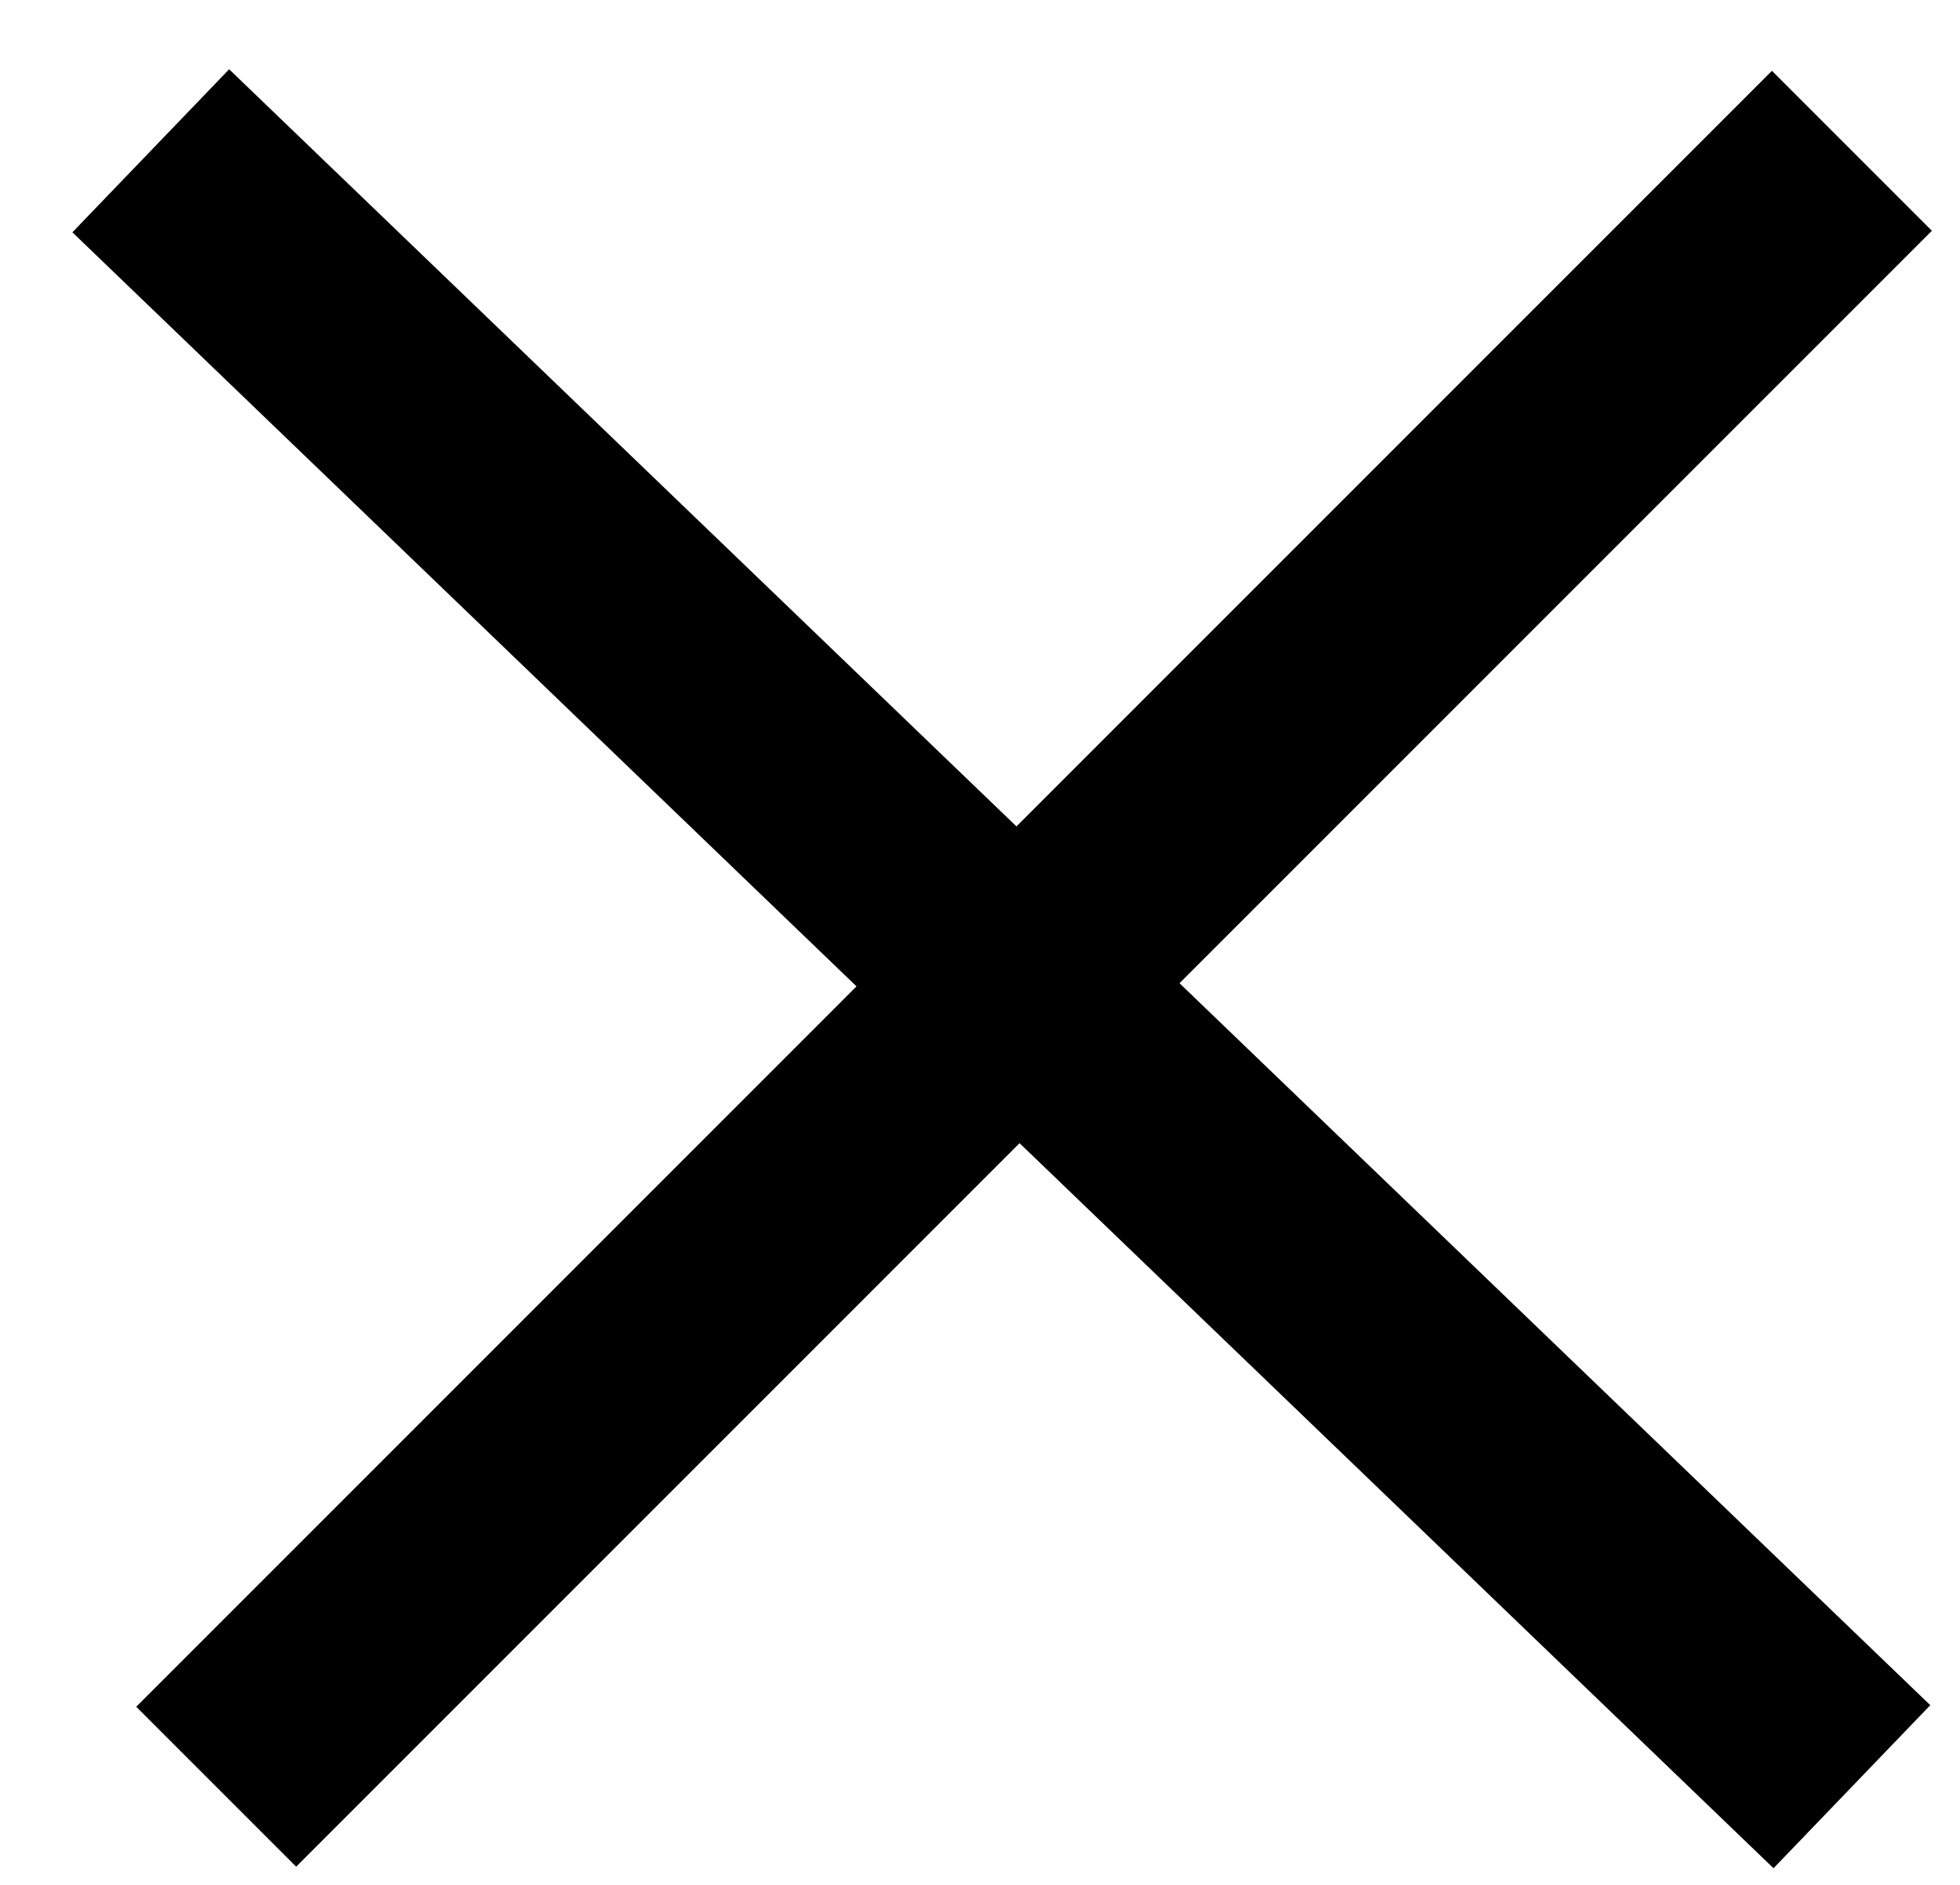 <svg width="26" height="25" viewBox="0 0 26 25" fill="none" xmlns="http://www.w3.org/2000/svg">
<path d="M24.566 2L2.868 23.698" stroke="black" stroke-width="3" stroke-linejoin="round"/>
<path d="M24.566 23.698L2 2" stroke="black" stroke-width="3" stroke-linejoin="round"/>
</svg>
